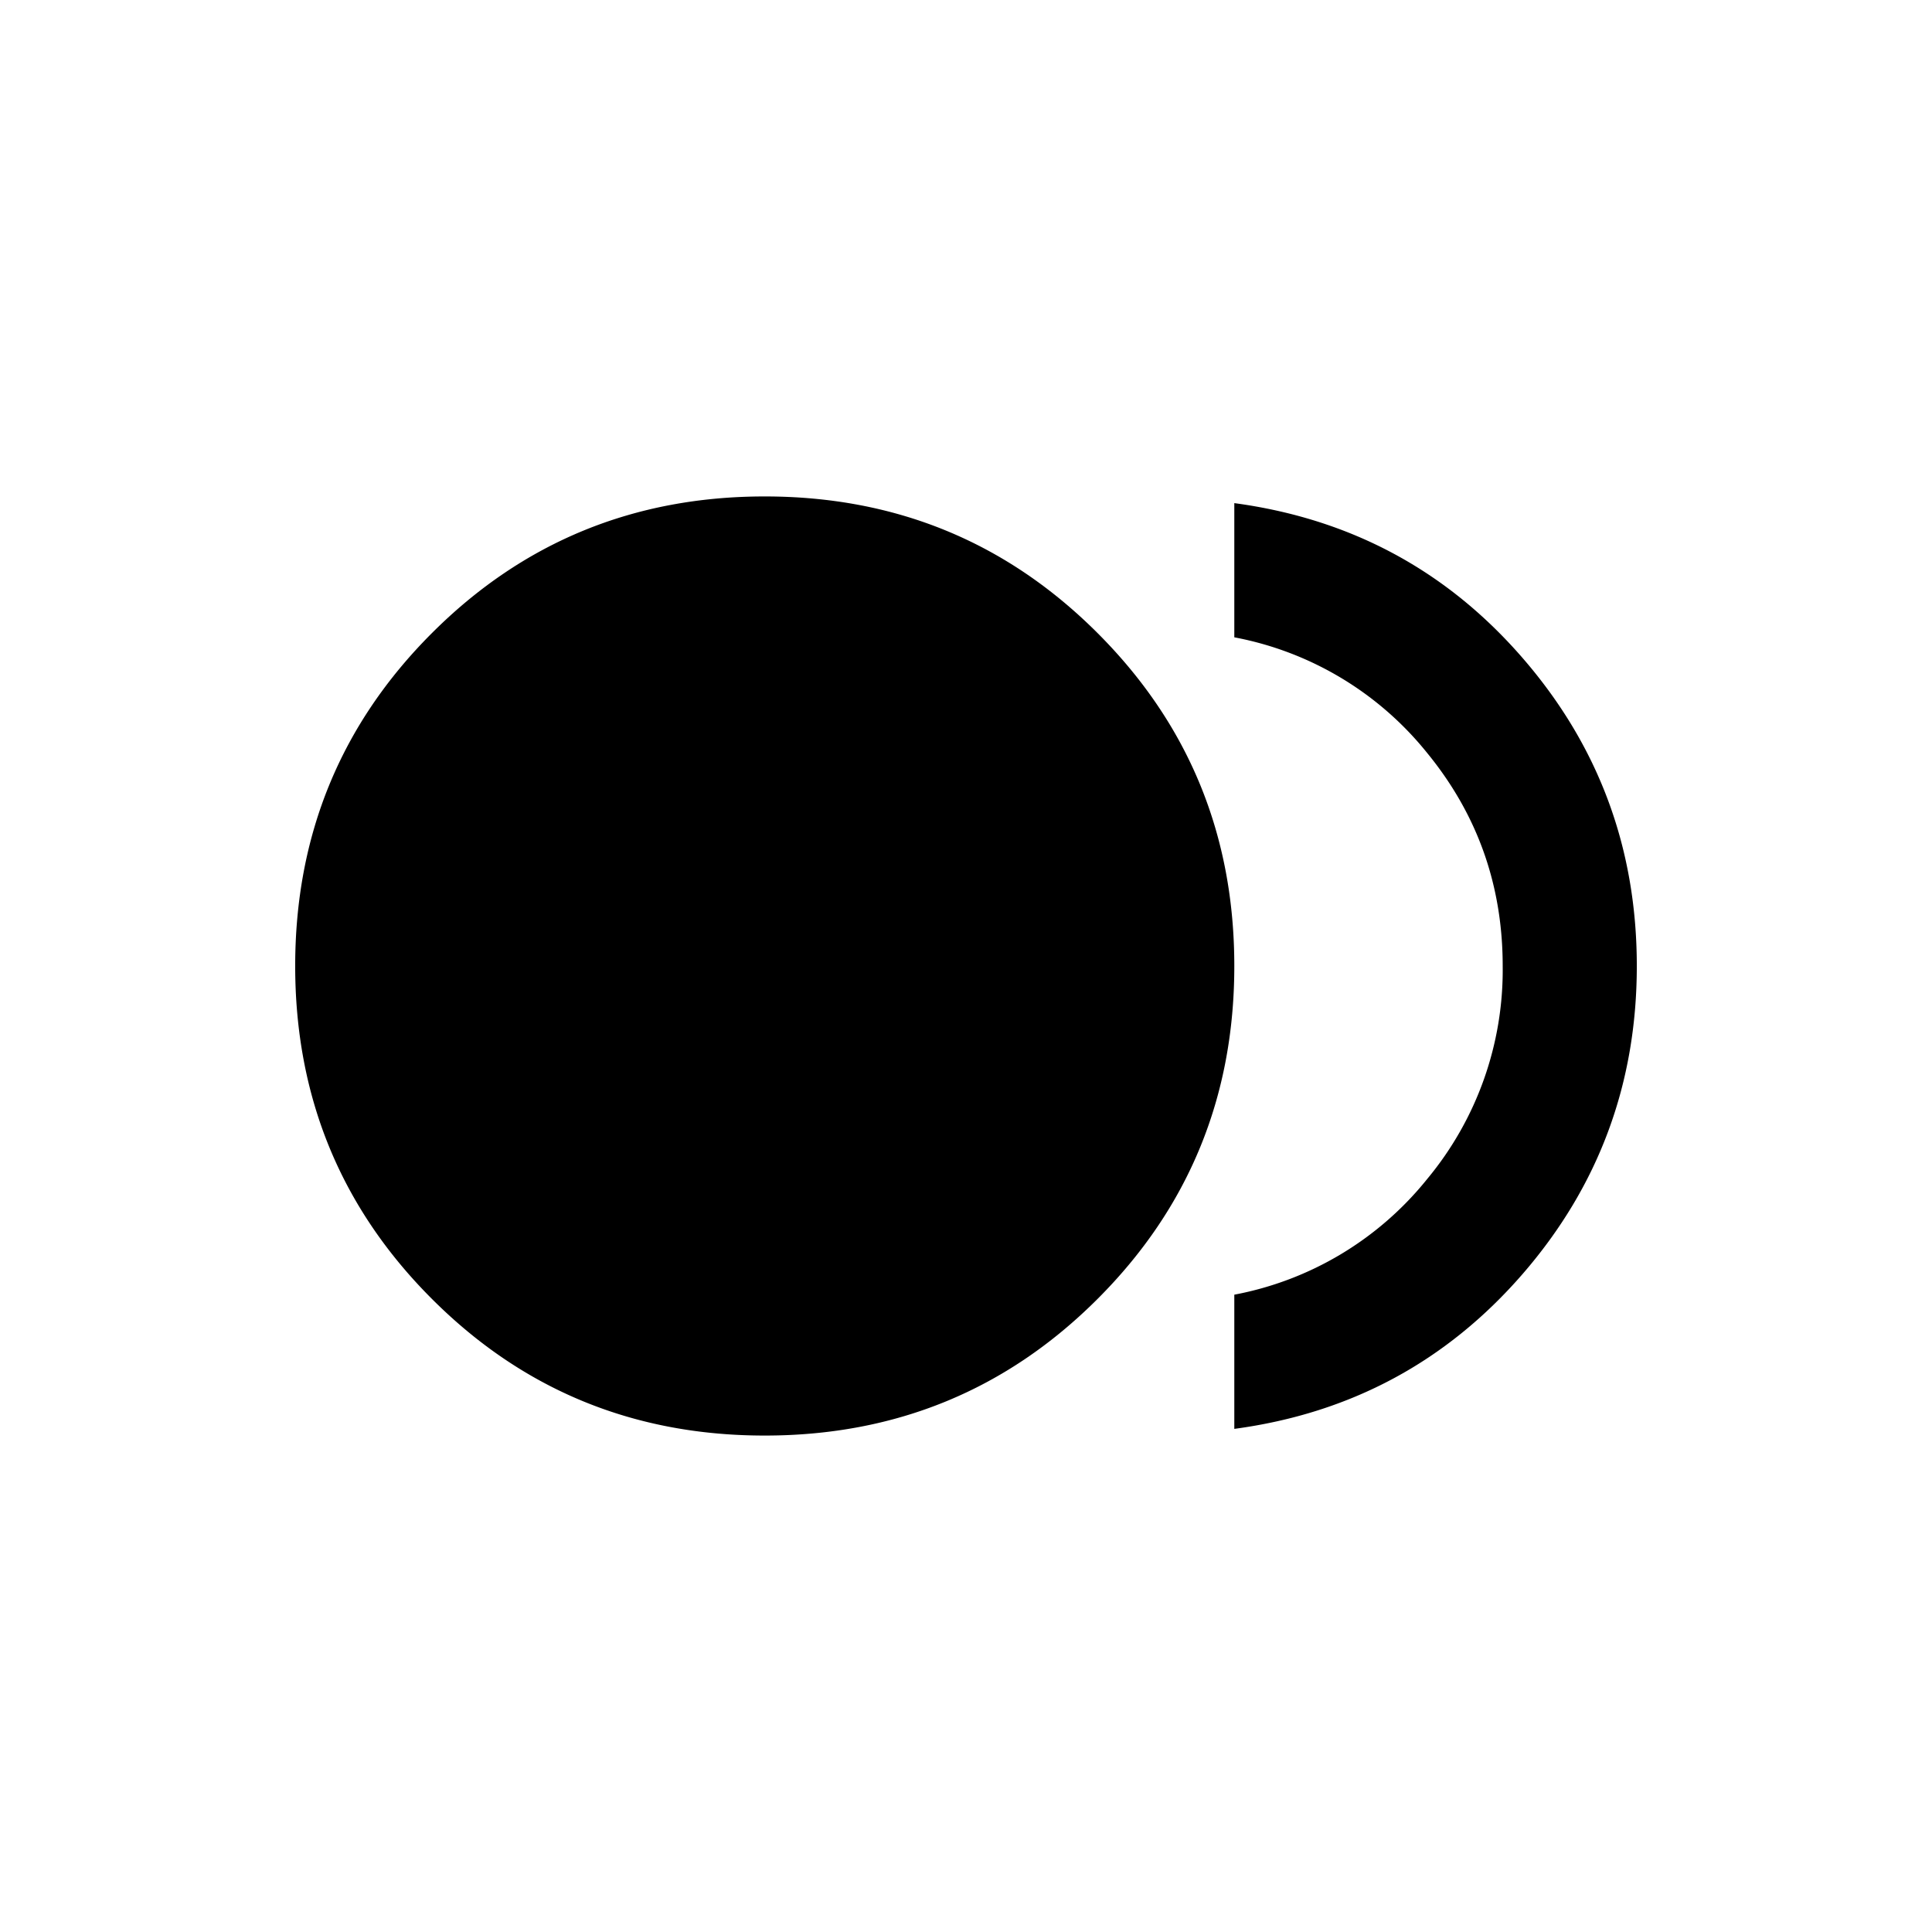 <svg xmlns="http://www.w3.org/2000/svg" viewBox="0 0 24 24" width="24" height="24"><path d="M9.5 17.833q-2.438 0-4.135-1.698Q3.667 14.437 3.667 12t1.698-4.135T9.5 6.167t4.135 1.698T15.333 12t-1.698 4.135T9.5 17.833m5.833-.083v-1.667a4.03 4.03 0 0 0 2.396-1.437A4.06 4.06 0 0 0 18.667 12q0-1.5-.938-2.646a4.03 4.03 0 0 0-2.396-1.437V6.25q2.168.292 3.584 1.927T20.333 12q0 2.188-1.416 3.823-1.418 1.636-3.584 1.927"/></svg>